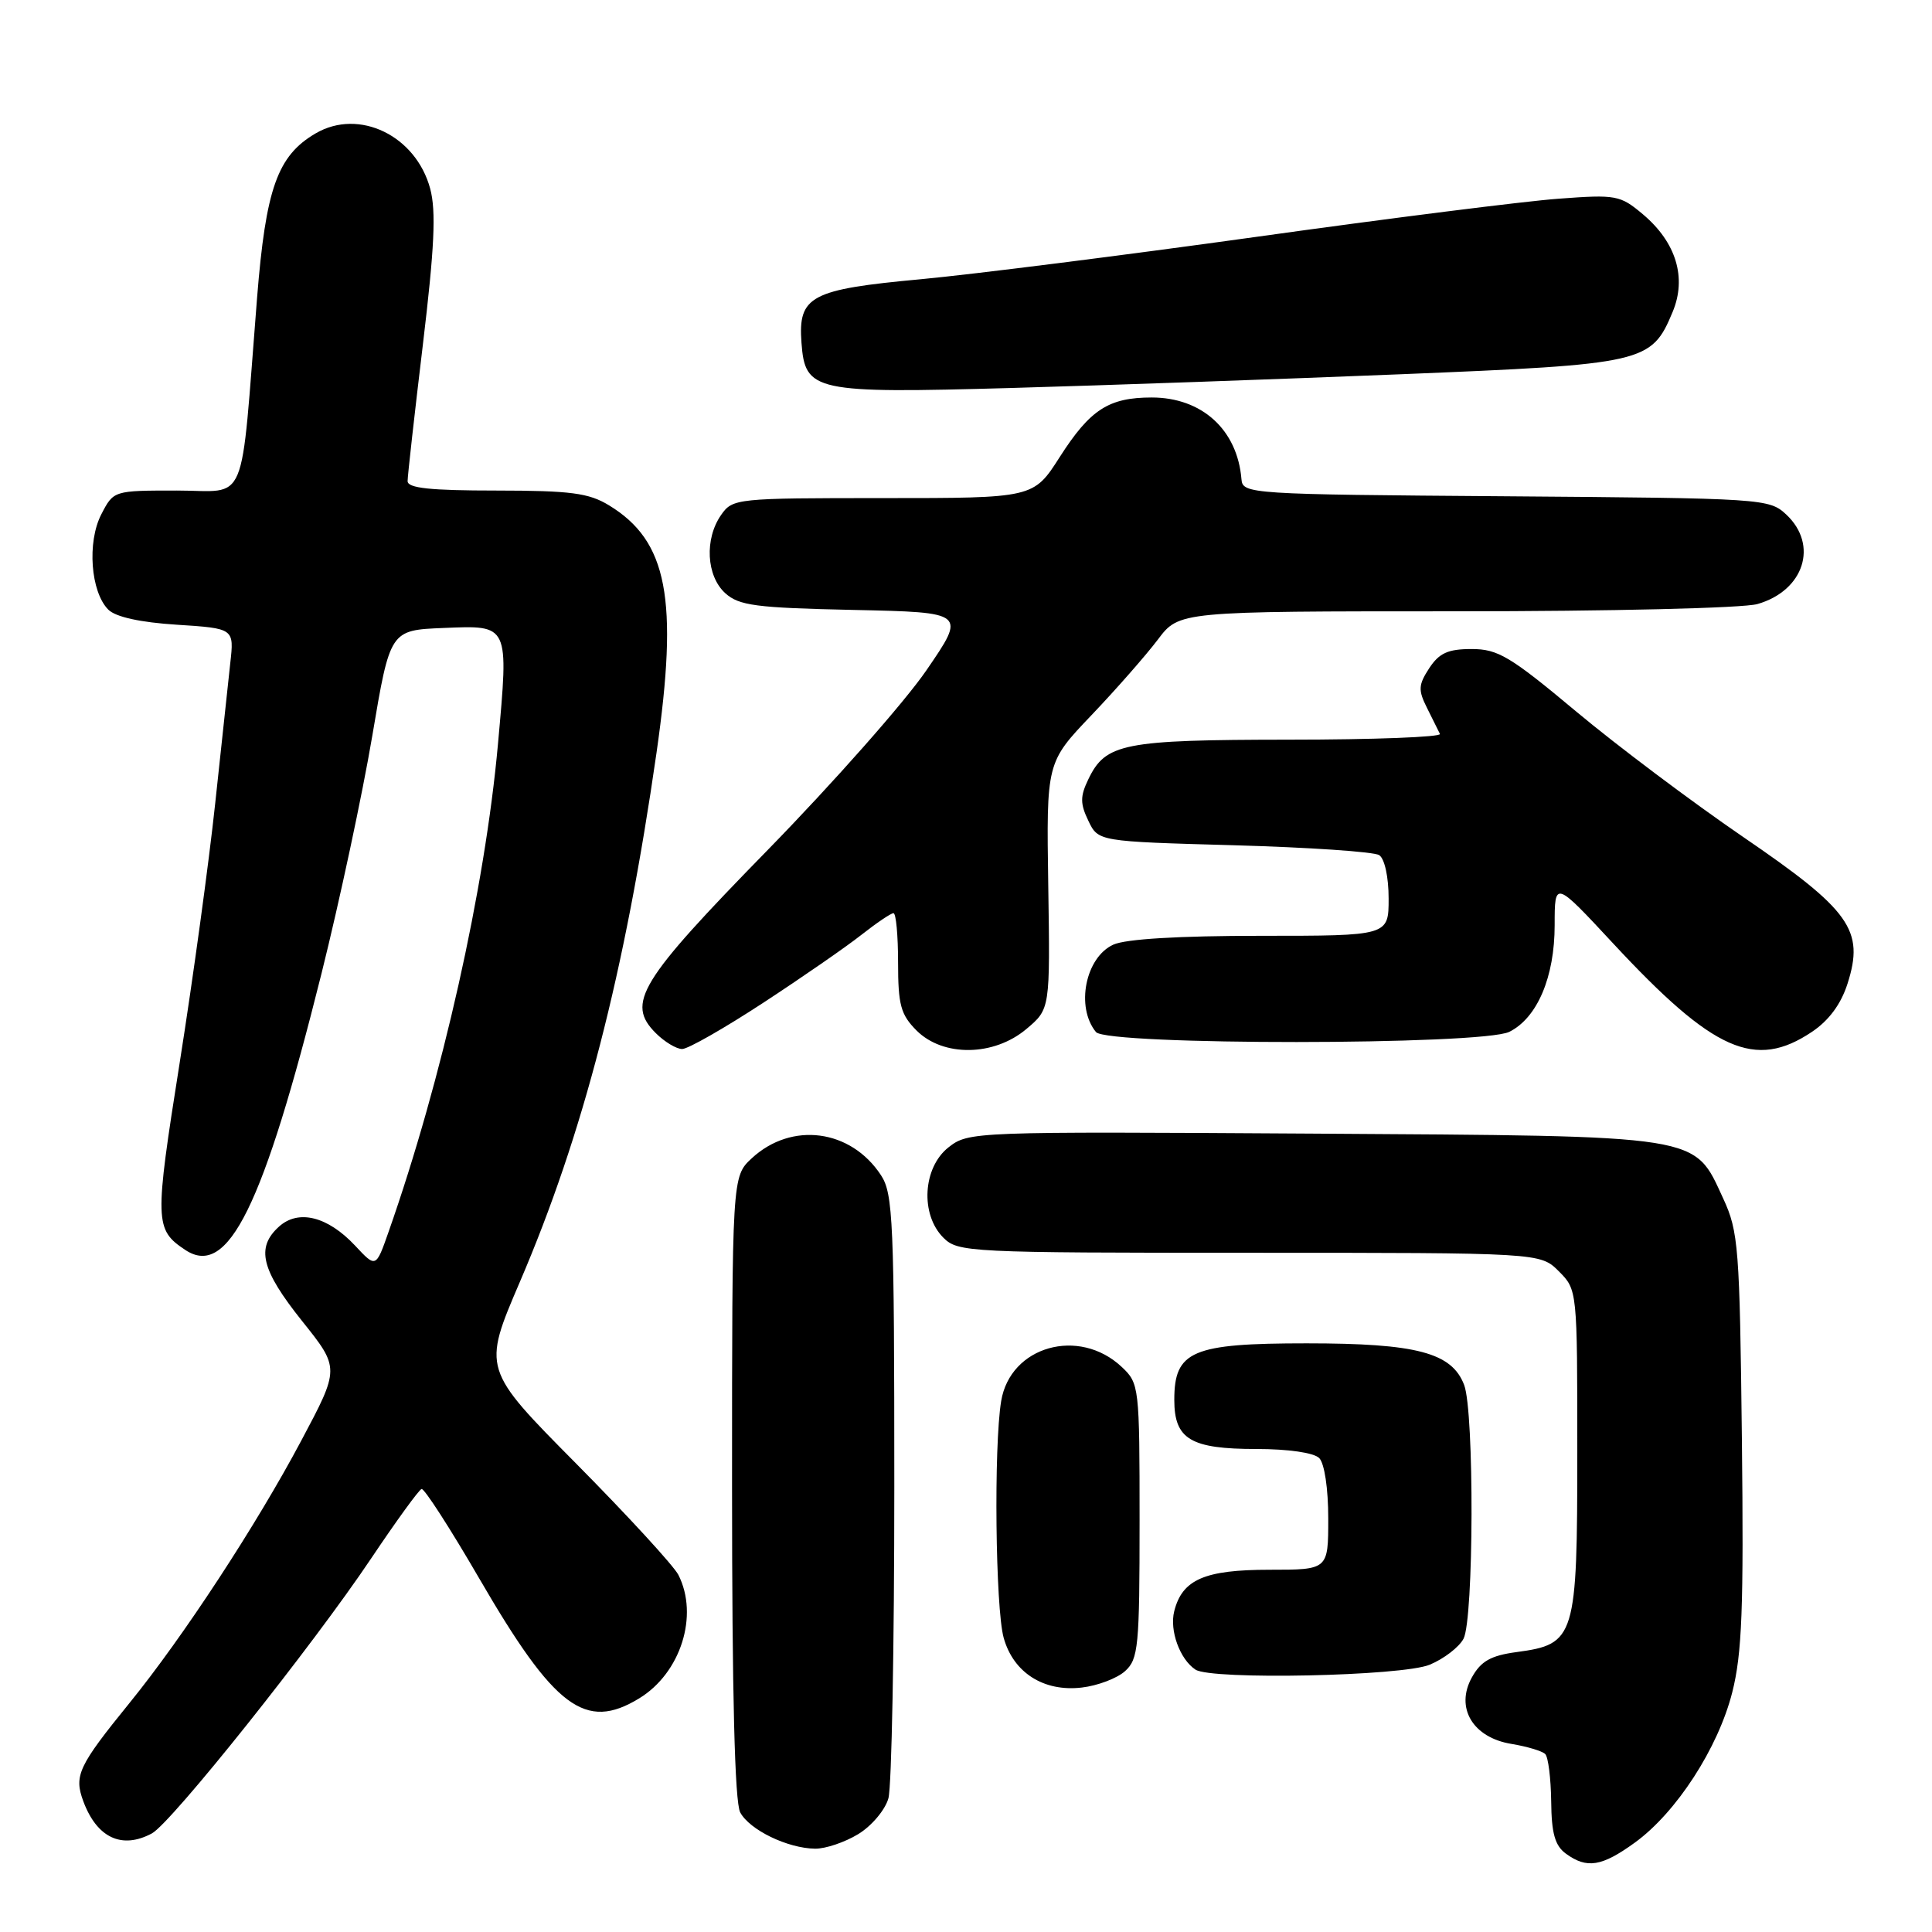 <?xml version="1.0" encoding="UTF-8" standalone="no"?>
<!DOCTYPE svg PUBLIC "-//W3C//DTD SVG 1.1//EN" "http://www.w3.org/Graphics/SVG/1.1/DTD/svg11.dtd" >
<svg xmlns="http://www.w3.org/2000/svg" xmlns:xlink="http://www.w3.org/1999/xlink" version="1.1" viewBox="0 0 256 256">
 <g >
 <path fill="currentColor"
d=" M 216.62 244.16 C 222.12 240.18 227.66 231.63 229.53 224.25 C 230.83 219.12 231.06 213.09 230.81 190.75 C 230.52 165.29 230.36 163.19 228.34 158.82 C 224.39 150.29 226.01 150.54 173.93 150.21 C 128.87 149.93 128.34 149.95 125.68 152.03 C 122.27 154.72 121.92 160.92 125.00 164.00 C 126.93 165.93 128.33 166.00 165.55 166.00 C 204.09 166.00 204.09 166.00 206.55 168.45 C 209.00 170.91 209.00 170.92 209.00 192.34 C 209.00 217.05 208.75 217.86 200.95 218.91 C 197.54 219.37 196.23 220.11 195.04 222.25 C 192.79 226.28 195.15 230.25 200.29 231.08 C 202.34 231.42 204.35 232.02 204.75 232.42 C 205.15 232.82 205.50 235.64 205.54 238.69 C 205.58 242.93 206.04 244.56 207.49 245.62 C 210.27 247.65 212.24 247.33 216.62 244.16 Z  M 113.72 243.03 C 115.50 241.95 117.30 239.81 117.72 238.28 C 118.15 236.75 118.50 218.15 118.50 196.96 C 118.50 161.85 118.34 158.17 116.74 155.73 C 112.74 149.62 104.90 148.59 99.62 153.47 C 97.00 155.90 97.00 155.90 97.00 197.02 C 97.00 224.52 97.36 238.80 98.08 240.15 C 99.32 242.47 104.35 244.91 108.00 244.96 C 109.38 244.98 111.95 244.11 113.72 243.03 Z  M 20.12 242.94 C 22.70 241.56 41.42 218.08 49.18 206.50 C 52.50 201.55 55.50 197.41 55.86 197.30 C 56.21 197.18 59.65 202.52 63.50 209.15 C 73.48 226.34 77.56 229.40 84.70 225.04 C 90.20 221.69 92.62 214.06 89.89 208.68 C 89.28 207.48 83.19 200.85 76.36 193.95 C 63.93 181.41 63.93 181.41 68.88 169.87 C 77.27 150.31 82.80 128.90 86.99 99.76 C 89.92 79.32 88.46 71.69 80.70 66.96 C 78.01 65.32 75.63 65.01 65.75 65.00 C 57.02 65.00 54.00 64.68 54.01 63.75 C 54.01 63.06 54.92 54.94 56.03 45.69 C 57.57 32.83 57.80 27.97 57.00 24.99 C 55.10 17.96 47.57 14.32 41.83 17.67 C 36.76 20.63 35.22 24.97 34.06 39.50 C 31.81 67.80 32.98 65.00 23.45 65.00 C 15.05 65.00 15.05 65.00 13.42 68.16 C 11.52 71.84 12.01 78.43 14.35 80.78 C 15.32 81.75 18.57 82.47 23.45 82.78 C 31.03 83.27 31.03 83.27 30.51 87.88 C 30.23 90.42 29.33 98.80 28.51 106.50 C 27.69 114.20 25.58 129.64 23.81 140.81 C 20.46 161.95 20.49 162.92 24.56 165.63 C 30.22 169.38 34.87 159.93 42.60 129.00 C 45.00 119.38 48.03 105.20 49.33 97.50 C 51.69 83.50 51.69 83.50 58.76 83.21 C 67.52 82.85 67.42 82.63 65.98 98.62 C 64.25 117.79 58.58 143.04 51.48 163.25 C 49.81 168.01 49.81 168.01 47.06 165.06 C 43.43 161.18 39.54 160.20 36.96 162.54 C 33.89 165.32 34.61 168.25 40.01 175.02 C 45.03 181.29 45.03 181.29 39.92 190.89 C 33.98 202.07 24.28 216.89 17.18 225.63 C 10.37 234.02 9.78 235.27 11.04 238.68 C 12.84 243.52 16.14 245.07 20.12 242.94 Z  M 149.08 221.43 C 150.84 219.84 151.00 218.18 151.00 201.52 C 151.00 183.73 150.95 183.30 148.64 181.13 C 142.97 175.80 133.86 178.37 132.66 185.65 C 131.67 191.61 131.90 213.09 132.99 217.01 C 134.27 221.63 138.29 224.20 143.33 223.61 C 145.43 223.37 148.02 222.39 149.08 221.43 Z  M 189.45 220.58 C 191.31 219.81 193.33 218.26 193.92 217.15 C 195.29 214.59 195.36 187.08 194.01 183.52 C 192.38 179.23 187.72 178.00 173.14 178.00 C 157.94 178.00 155.60 179.00 155.60 185.49 C 155.60 190.71 157.76 192.00 166.49 192.00 C 170.69 192.00 174.09 192.49 174.80 193.20 C 175.50 193.90 176.00 197.24 176.00 201.20 C 176.00 208.00 176.00 208.00 168.22 208.00 C 159.61 208.00 156.65 209.29 155.59 213.50 C 154.95 216.04 156.33 219.86 158.40 221.23 C 160.49 222.63 185.83 222.10 189.45 220.58 Z  M 101.14 132.87 C 106.29 129.50 112.14 125.45 114.14 123.87 C 116.15 122.29 118.06 121.00 118.39 121.00 C 118.73 121.00 119.00 123.95 119.00 127.55 C 119.00 133.16 119.35 134.44 121.45 136.55 C 124.98 140.07 131.69 139.98 136.00 136.35 C 139.15 133.70 139.15 133.70 138.90 117.37 C 138.65 101.03 138.65 101.03 144.62 94.77 C 147.91 91.32 151.86 86.81 153.42 84.75 C 156.24 81.00 156.24 81.00 192.88 81.00 C 213.35 81.00 230.99 80.58 232.87 80.04 C 239.04 78.27 240.99 72.22 236.70 68.19 C 234.44 66.07 233.71 66.02 199.53 65.76 C 165.48 65.51 164.66 65.45 164.50 63.50 C 163.96 56.94 159.26 52.67 152.61 52.67 C 146.91 52.67 144.45 54.26 140.42 60.56 C 136.94 66.00 136.94 66.00 117.03 66.00 C 97.58 66.00 97.08 66.05 95.56 68.22 C 93.33 71.40 93.59 76.32 96.10 78.60 C 97.93 80.25 100.13 80.54 113.11 80.82 C 128.02 81.14 128.02 81.14 122.76 88.81 C 119.87 93.03 110.41 103.73 101.76 112.59 C 84.69 130.05 82.93 132.93 86.90 136.90 C 88.05 138.05 89.63 139.00 90.39 139.00 C 91.16 139.00 95.99 136.24 101.14 132.87 Z  M 240.10 136.72 C 242.34 135.22 243.95 133.04 244.81 130.33 C 247.07 123.25 245.19 120.61 230.96 110.89 C 224.22 106.28 214.26 98.80 208.83 94.26 C 200.11 86.97 198.48 86.00 195.00 86.00 C 191.87 86.00 190.70 86.53 189.38 88.54 C 187.94 90.75 187.90 91.44 189.08 93.79 C 189.82 95.28 190.60 96.84 190.80 97.25 C 191.00 97.66 182.02 98.01 170.83 98.01 C 148.80 98.03 146.49 98.49 144.20 103.28 C 143.12 105.52 143.12 106.49 144.21 108.75 C 145.52 111.50 145.52 111.50 163.51 112.00 C 173.41 112.28 182.06 112.86 182.75 113.31 C 183.47 113.78 184.00 116.20 184.00 119.06 C 184.00 124.00 184.00 124.00 167.05 124.00 C 156.22 124.00 149.16 124.42 147.52 125.17 C 143.82 126.86 142.51 133.44 145.22 136.75 C 146.68 138.53 196.42 138.51 200.00 136.72 C 203.70 134.87 206.00 129.46 206.00 122.58 C 206.00 116.67 206.00 116.67 213.75 125.01 C 227.06 139.33 232.56 141.78 240.10 136.72 Z  M 185.62 49.59 C 217.96 48.27 218.82 48.08 221.63 41.34 C 223.53 36.80 222.10 32.11 217.70 28.40 C 214.68 25.86 214.16 25.76 206.52 26.33 C 202.11 26.65 184.10 28.92 166.50 31.38 C 148.90 33.83 128.88 36.36 122.00 37.00 C 107.39 38.35 105.74 39.23 106.20 45.42 C 106.68 51.89 107.84 52.14 134.00 51.41 C 146.38 51.06 169.60 50.24 185.62 49.59 Z "/>
</g>
</svg>